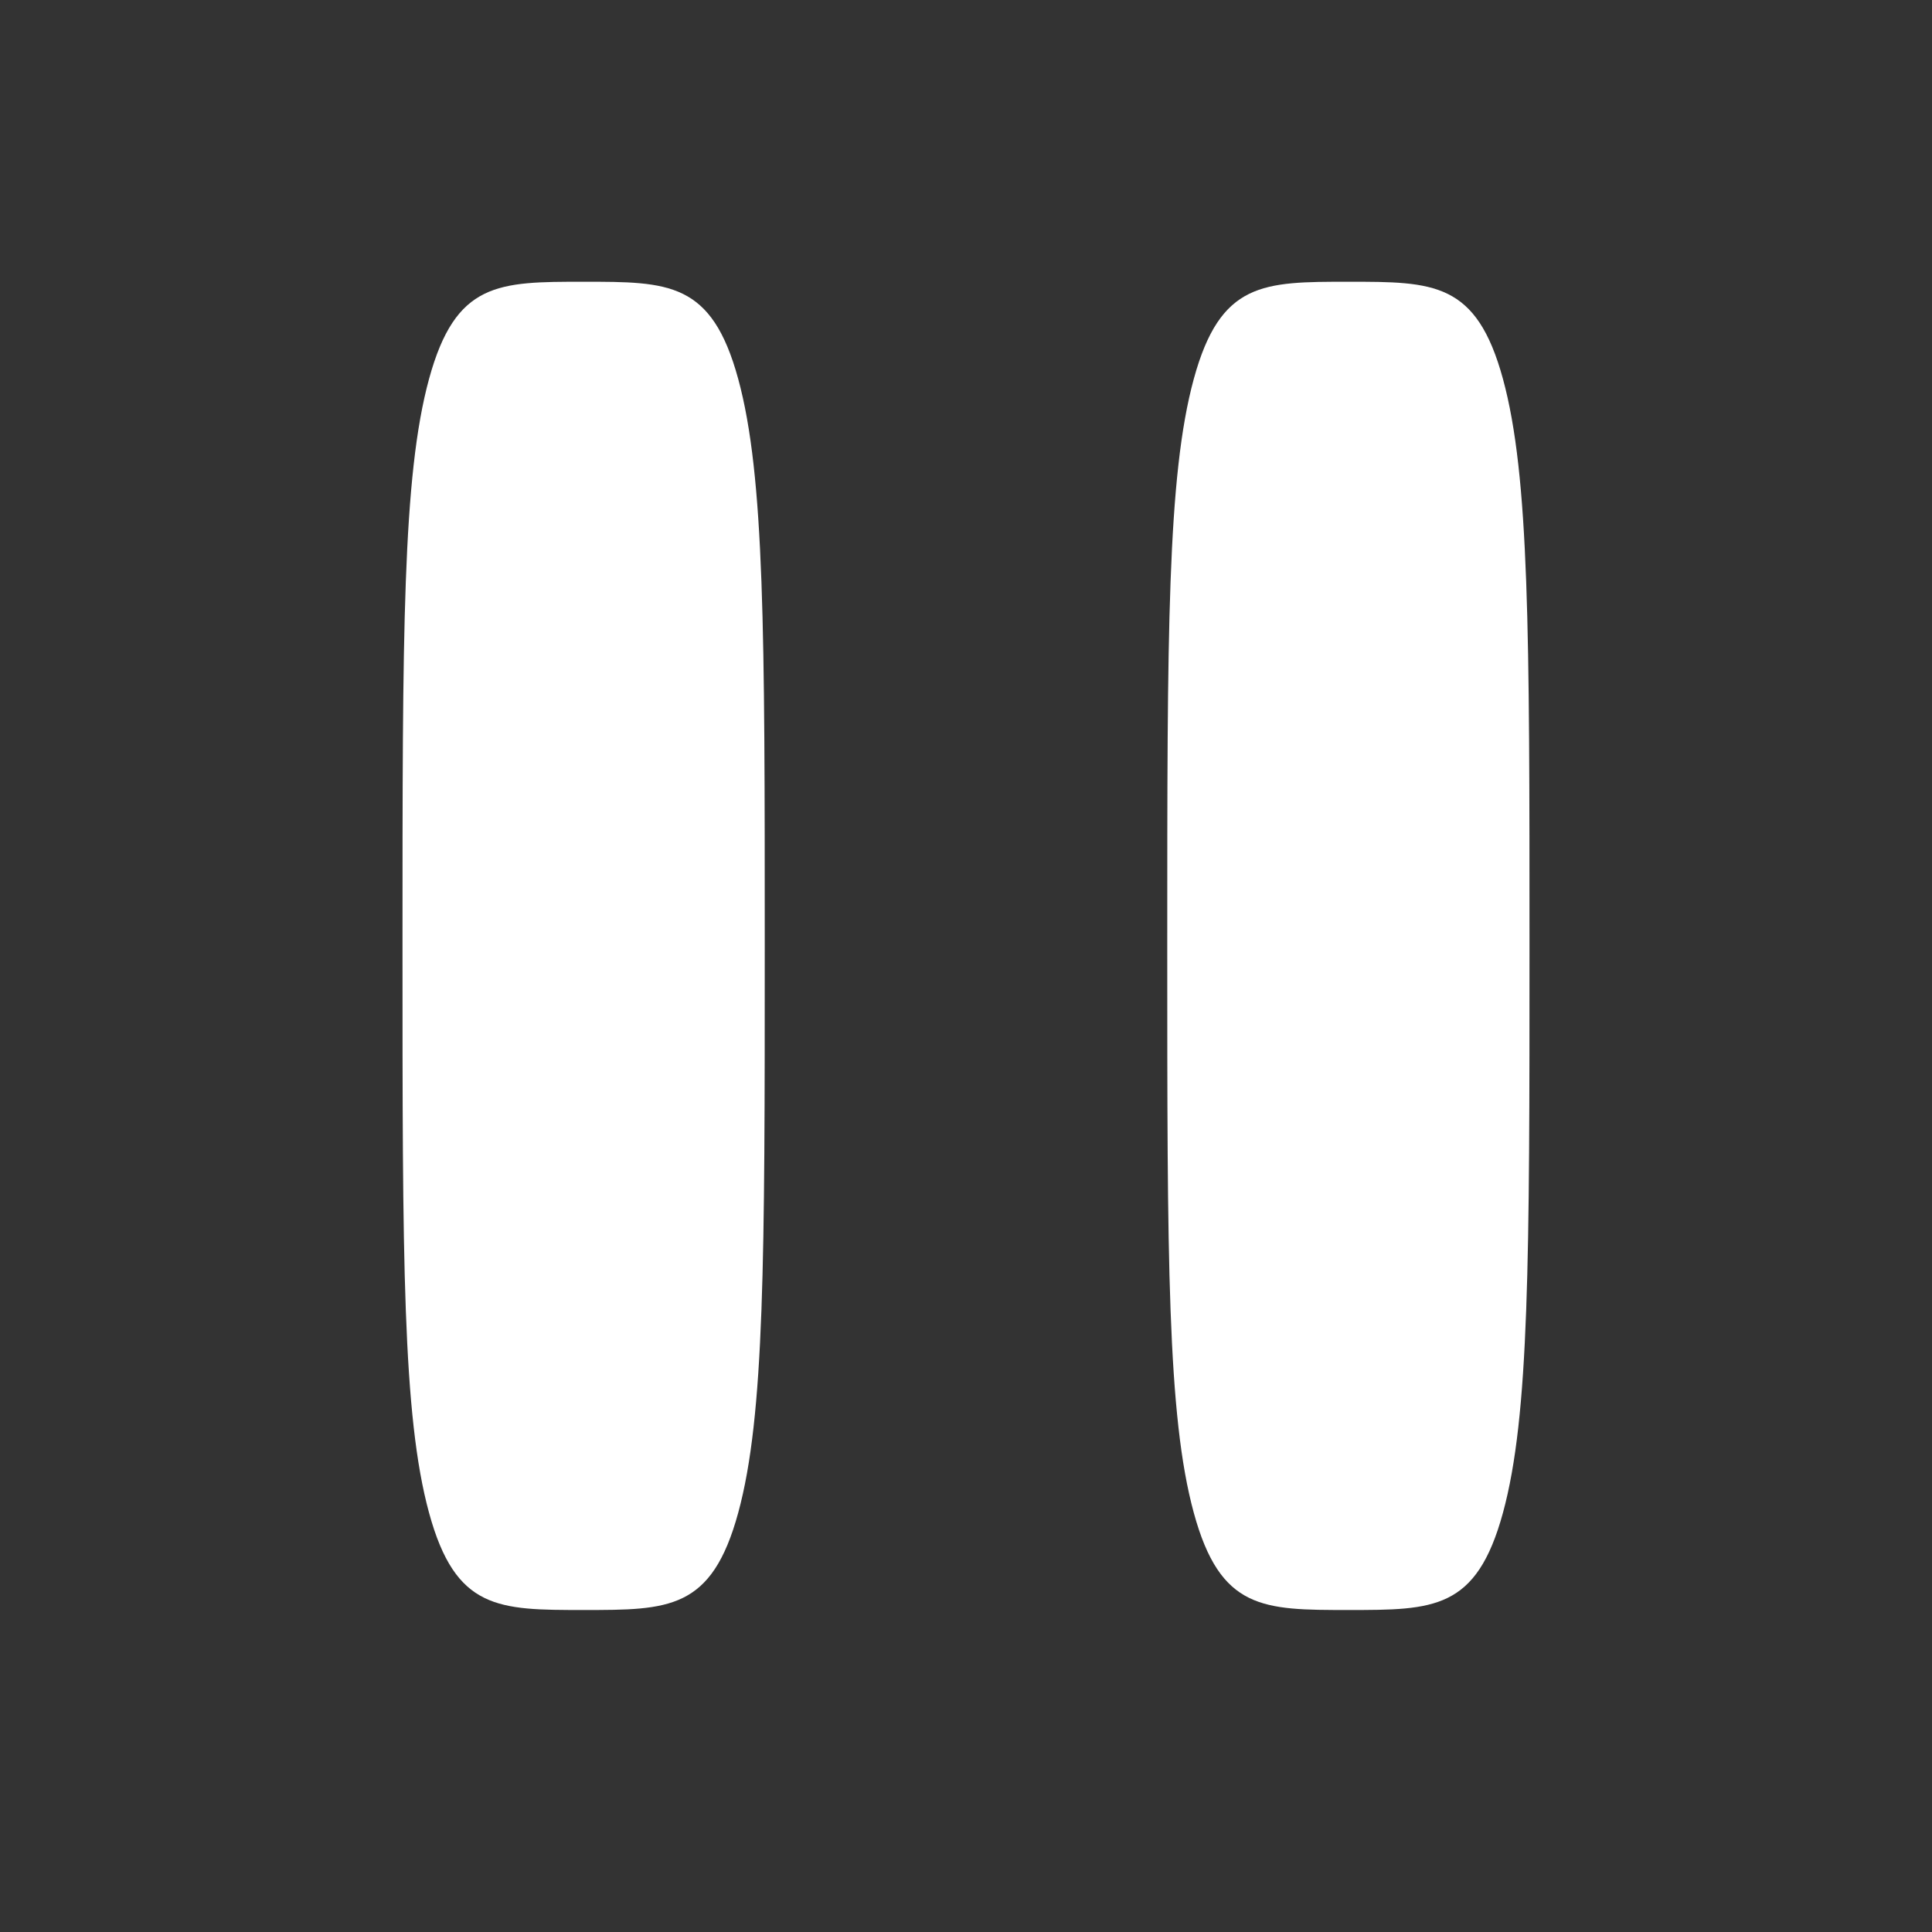 <svg width="48" height="48" viewBox="0 0 48 48" fill="none" xmlns="http://www.w3.org/2000/svg">
<rect x="0" y="0" width="48" height="48" fill="#333333" stroke="none"/>
<path d="M10 23.5C10 15.722 10 11.833 10.659 9.416C11.319 7 12.379 7 14.5 7C16.621 7 17.682 7 18.341 9.416C19 11.835 19 15.722 19 23.5C19 31.278 19 35.167 18.341 37.583C17.682 40 16.621 40 14.5 40C12.379 40 11.318 40 10.659 37.583C10 35.169 10 31.278 10 23.5Z" fill="white"/>
<path d="M29 23.5C29 15.722 29 11.833 29.659 9.416C30.319 7 31.379 7 33.5 7C35.621 7 36.682 7 37.341 9.416C38 11.835 38 15.722 38 23.5C38 31.278 38 35.167 37.341 37.583C36.682 40 35.621 40 33.5 40C31.379 40 30.318 40 29.659 37.583C29 35.169 29 31.278 29 23.5Z" fill="white"/>
</svg>
